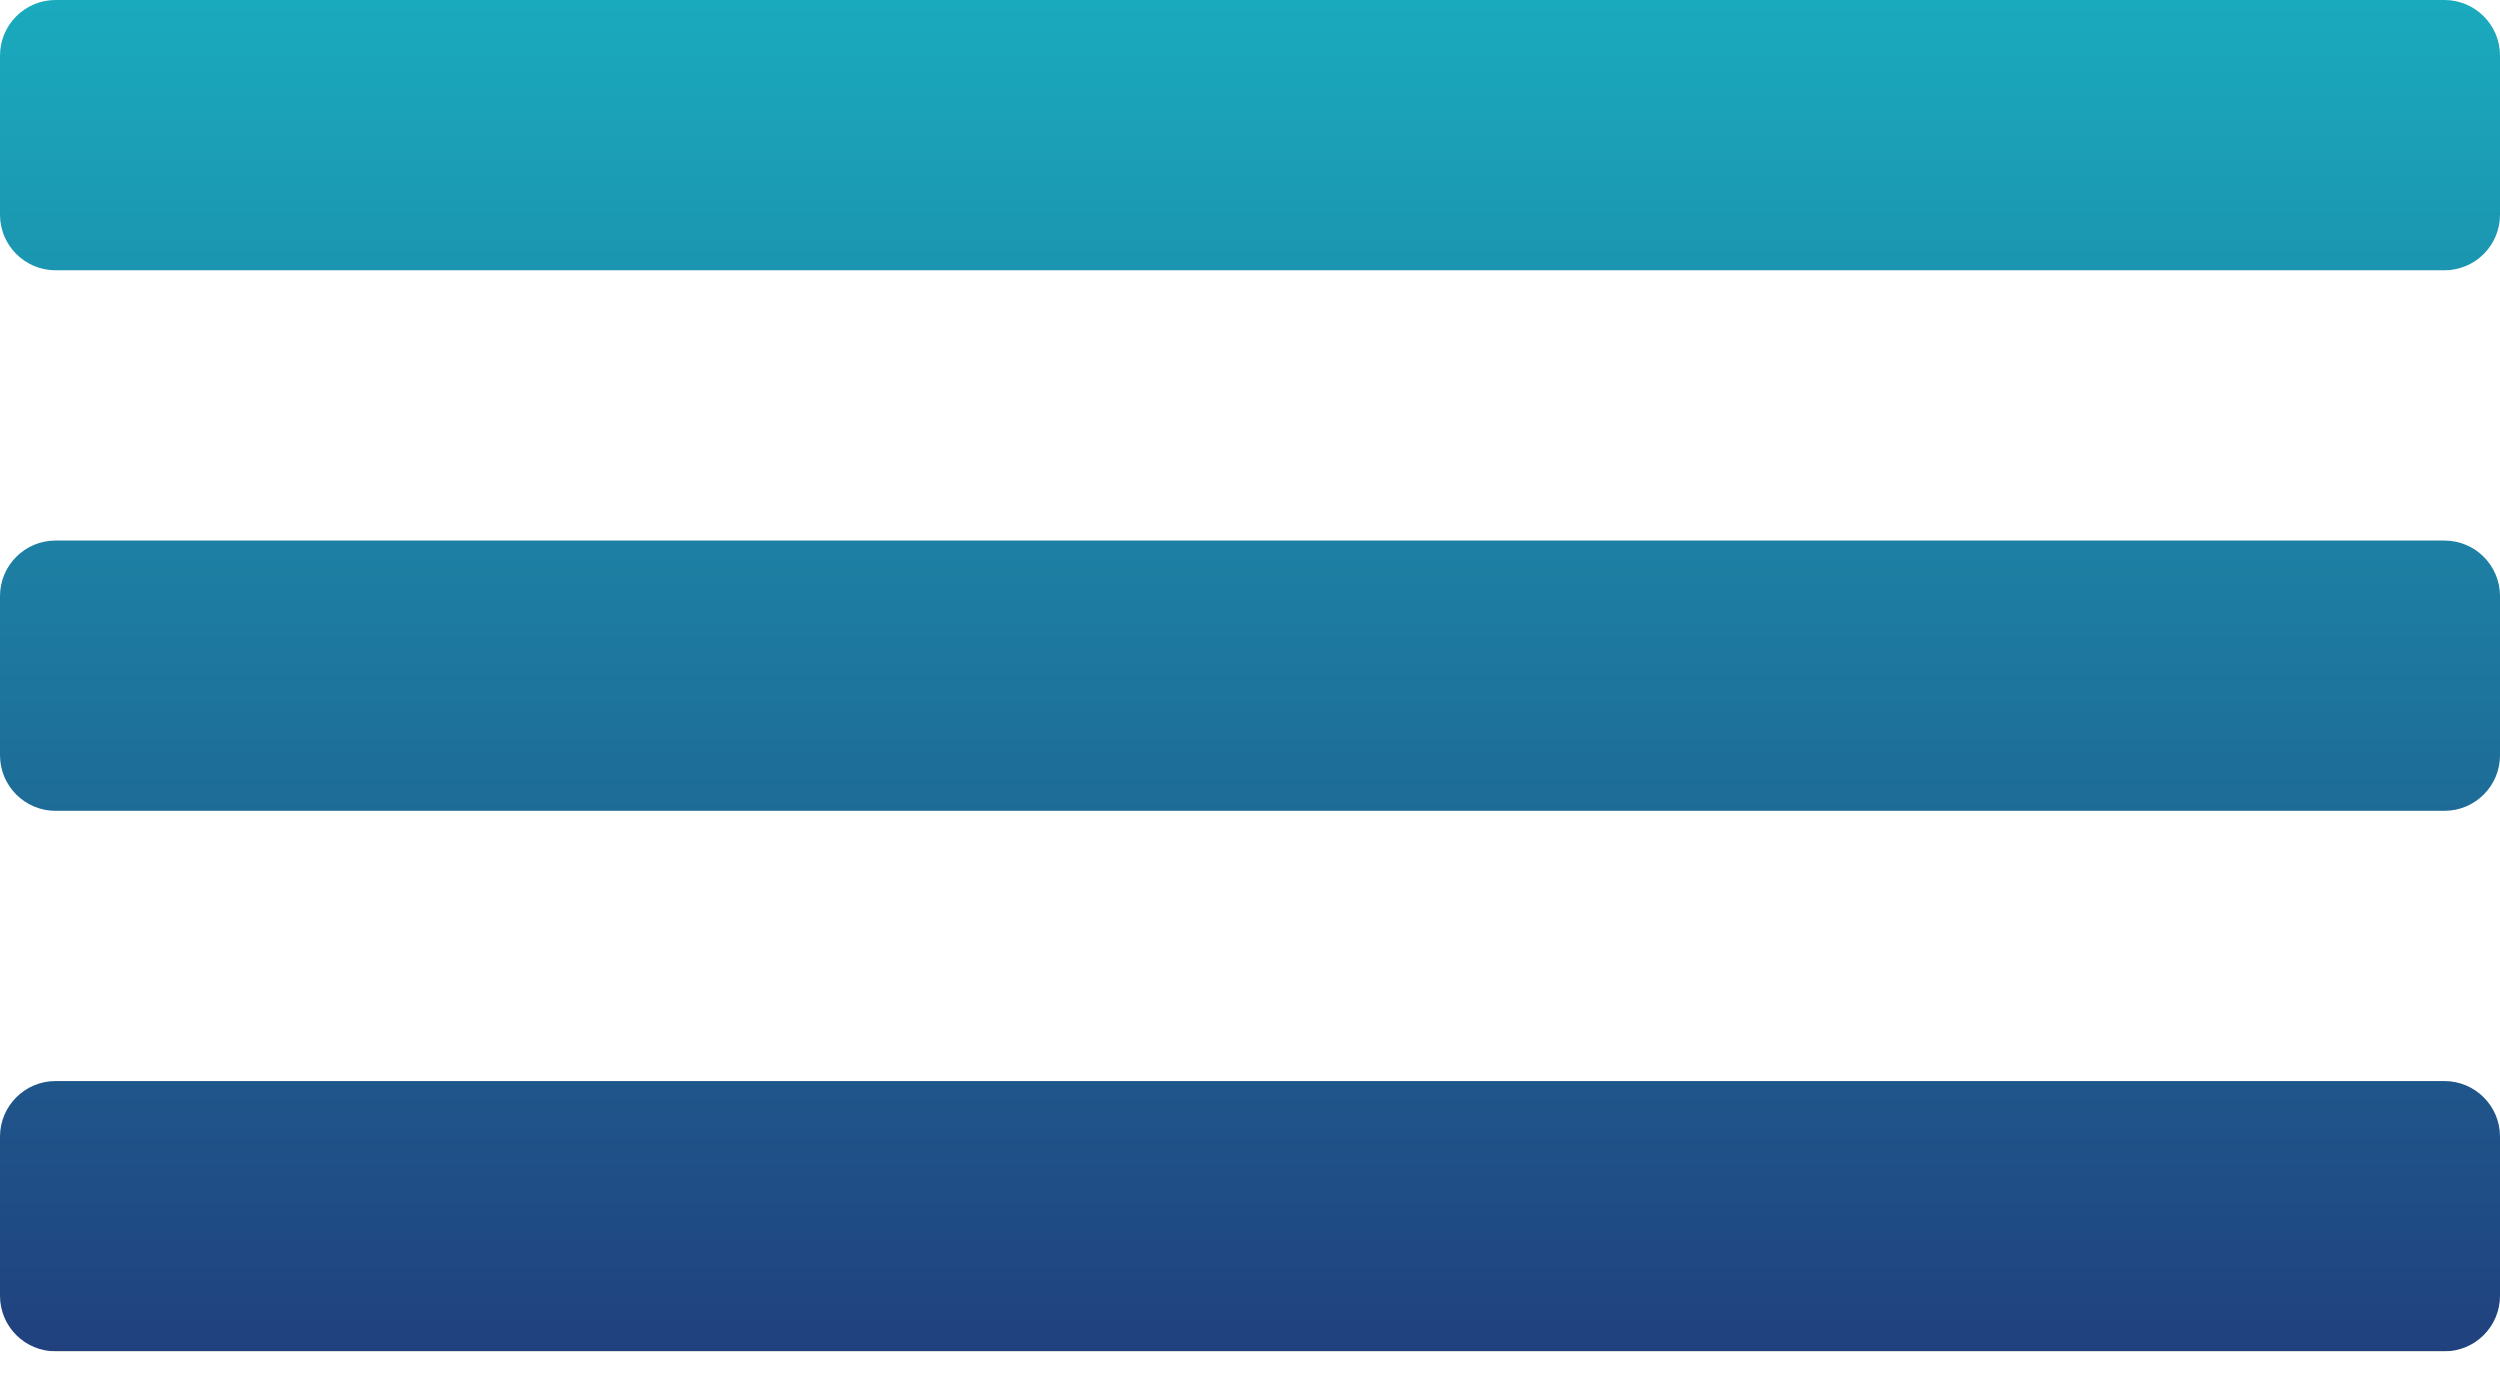 <svg width="45" height="25" viewBox="0 0 45 25" fill="none" xmlns="http://www.w3.org/2000/svg">
<path fill-rule="evenodd" clip-rule="evenodd" d="M0 1C0 0.448 0.448 0 1 0H44C44.552 0 45 0.448 45 1V3.865C45 4.417 44.552 4.865 44 4.865H1C0.448 4.865 0 4.417 0 3.865V1ZM0 10.73C0 10.177 0.448 9.73 1 9.73H44C44.552 9.73 45 10.177 45 10.73V13.595C45 14.147 44.552 14.595 44 14.595H1C0.448 14.595 0 14.147 0 13.595V10.73ZM1 19.459C0.448 19.459 0 19.907 0 20.459V23.324C0 23.877 0.448 24.324 1 24.324H44C44.552 24.324 45 23.877 45 23.324V20.459C45 19.907 44.552 19.459 44 19.459H1Z" fill="url(#paint0_linear_551_4889)"/>
<defs>
<linearGradient id="paint0_linear_551_4889" x1="22.5" y1="0" x2="22.5" y2="24.324" gradientUnits="userSpaceOnUse">
<stop stop-color="#1AAABD"/>
<stop offset="1" stop-color="#20417E"/>
<stop offset="1" stop-color="#999999"/>
</linearGradient>
</defs>
</svg>
